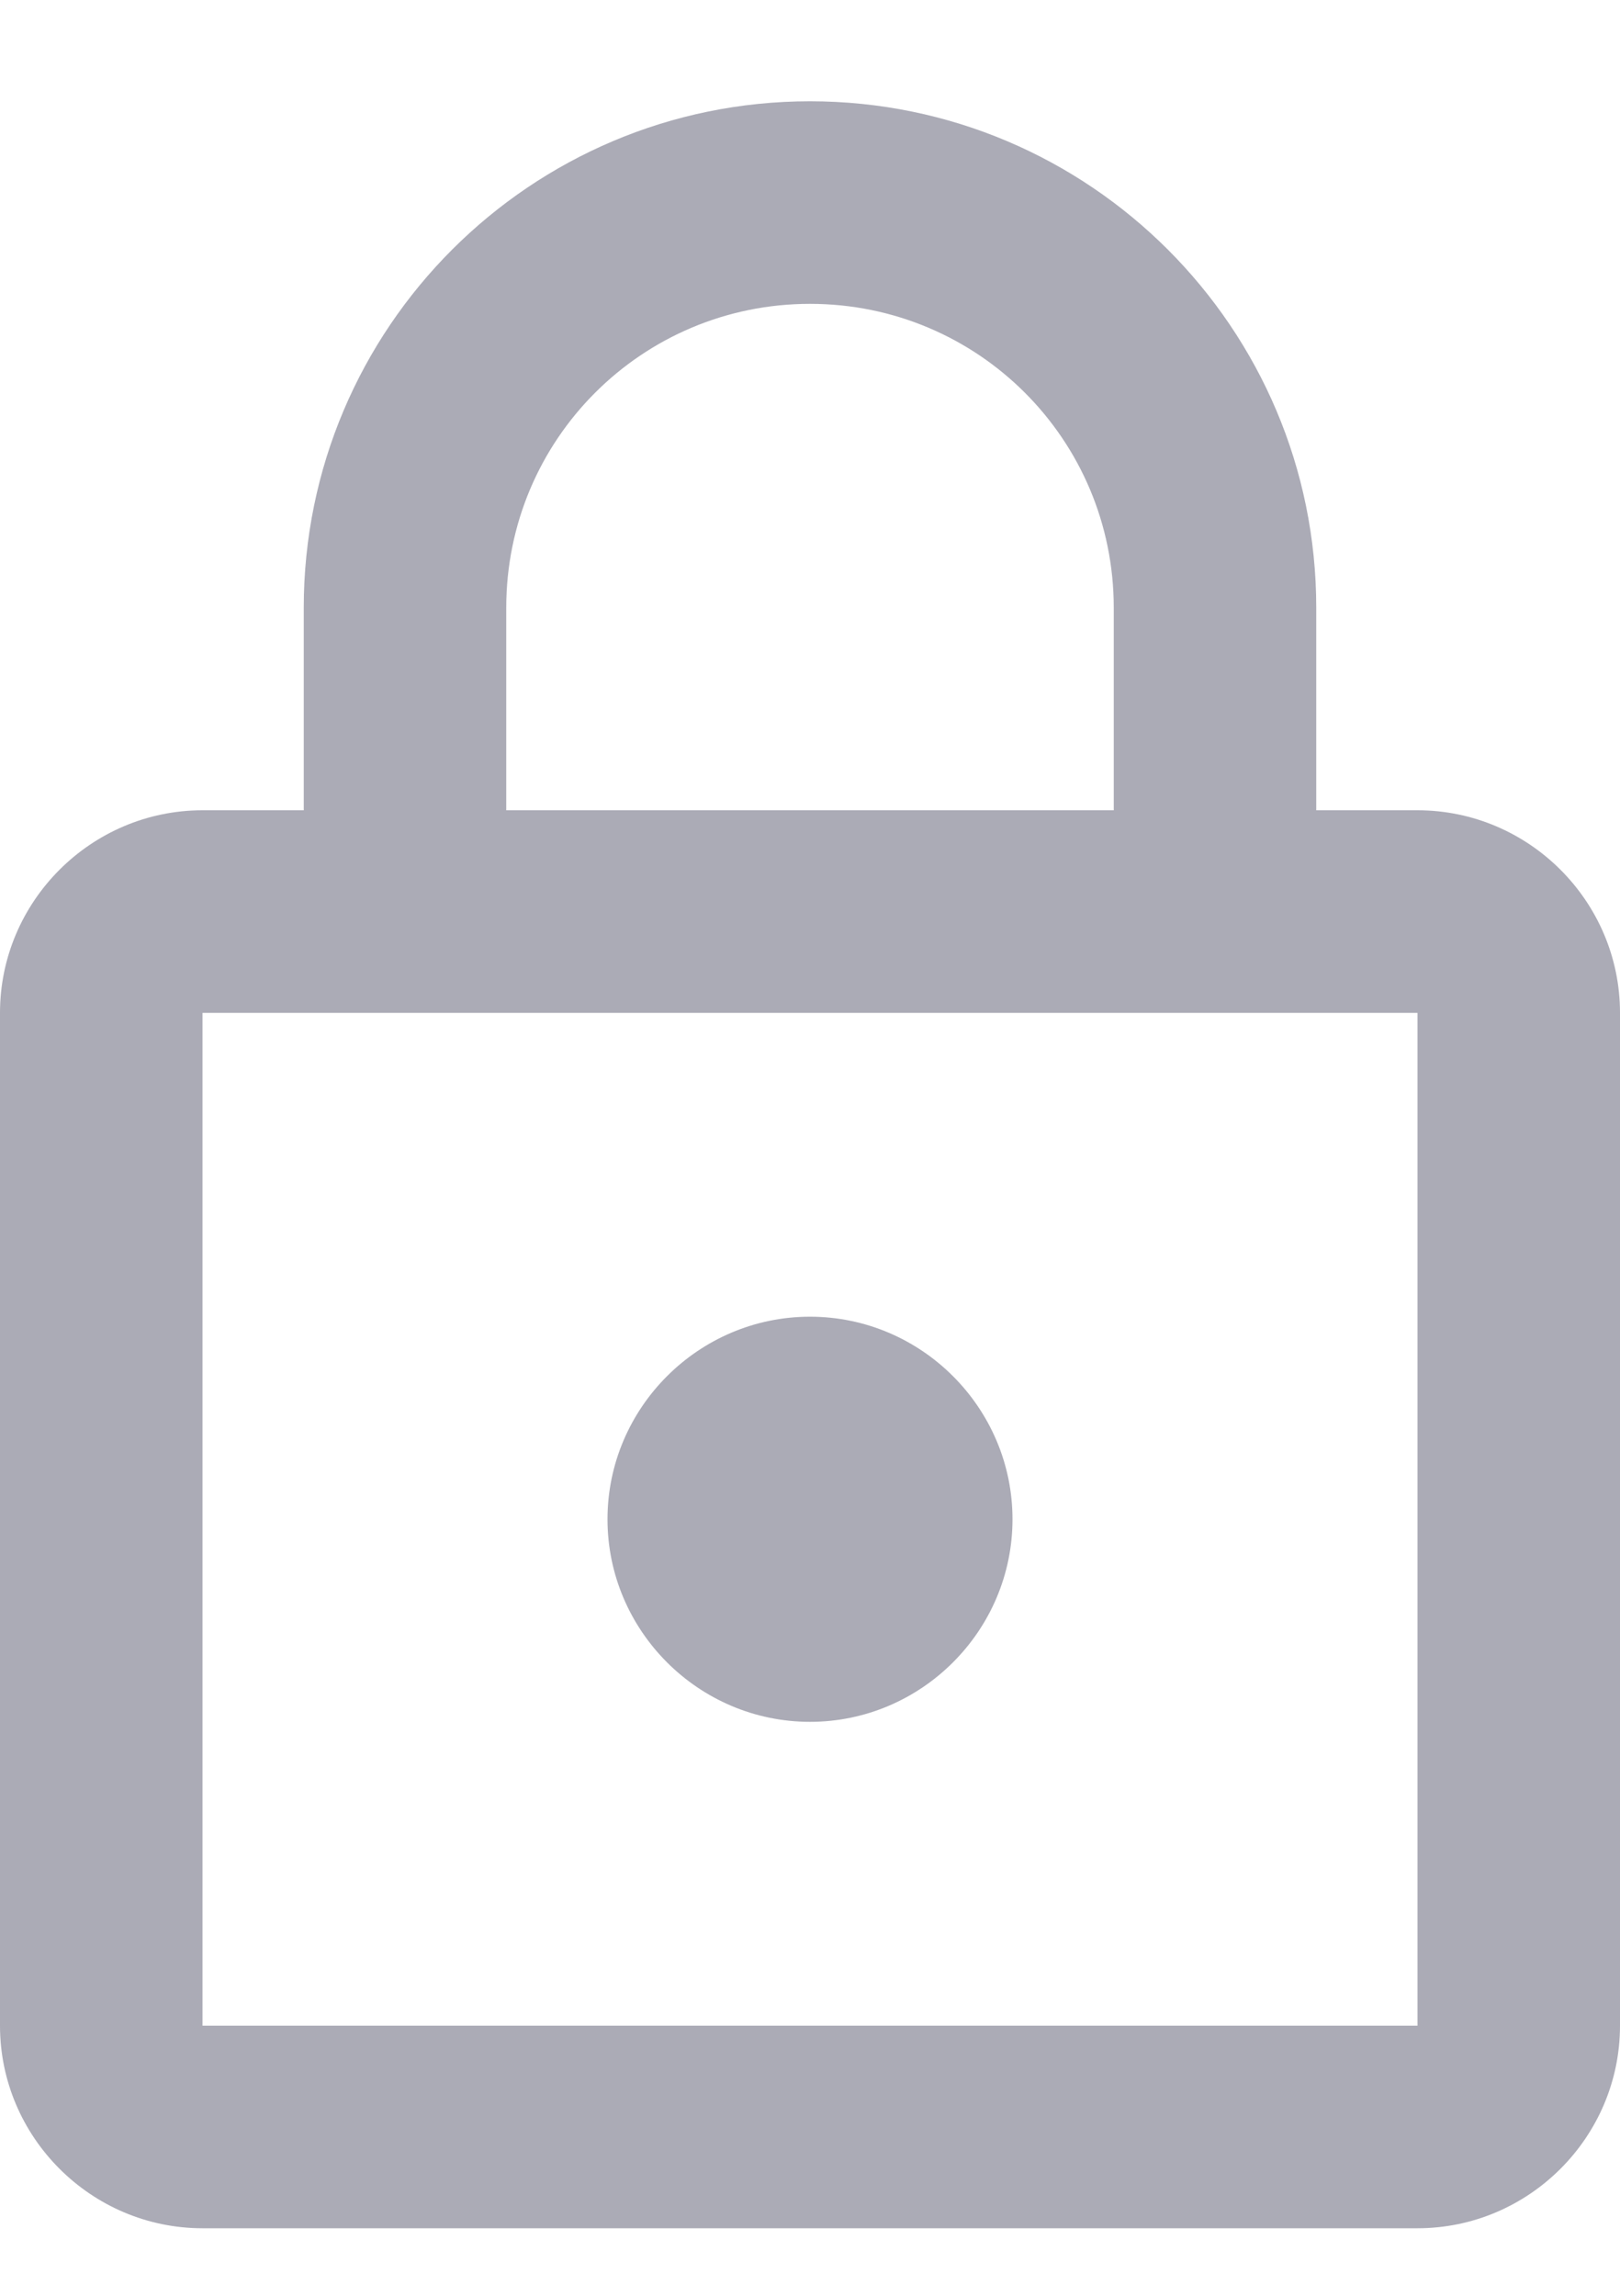 <svg width="12" height="17" viewBox="0 0 12 17" fill="none" xmlns="http://www.w3.org/2000/svg">
<path d="M10.5 6H9.75V4.5C9.75 2.43 8.07 0.75 6 0.75C3.93 0.75 2.25 2.43 2.25 4.5V6H1.5C0.675 6 0 6.675 0 7.5V15C0 15.825 0.675 16.5 1.5 16.5H10.5C11.325 16.5 12 15.825 12 15V7.5C12 6.675 11.325 6 10.5 6ZM3.75 4.5C3.75 3.255 4.755 2.25 6 2.25C7.245 2.25 8.25 3.255 8.25 4.5V6H3.75V4.5ZM10.5 15H1.5V7.5H10.5V15ZM6 12.75C6.825 12.75 7.5 12.075 7.5 11.25C7.5 10.425 6.825 9.75 6 9.75C5.175 9.75 4.5 10.425 4.5 11.25C4.5 12.075 5.175 12.75 6 12.75Z" fill="#ABABB6"/>
</svg>
